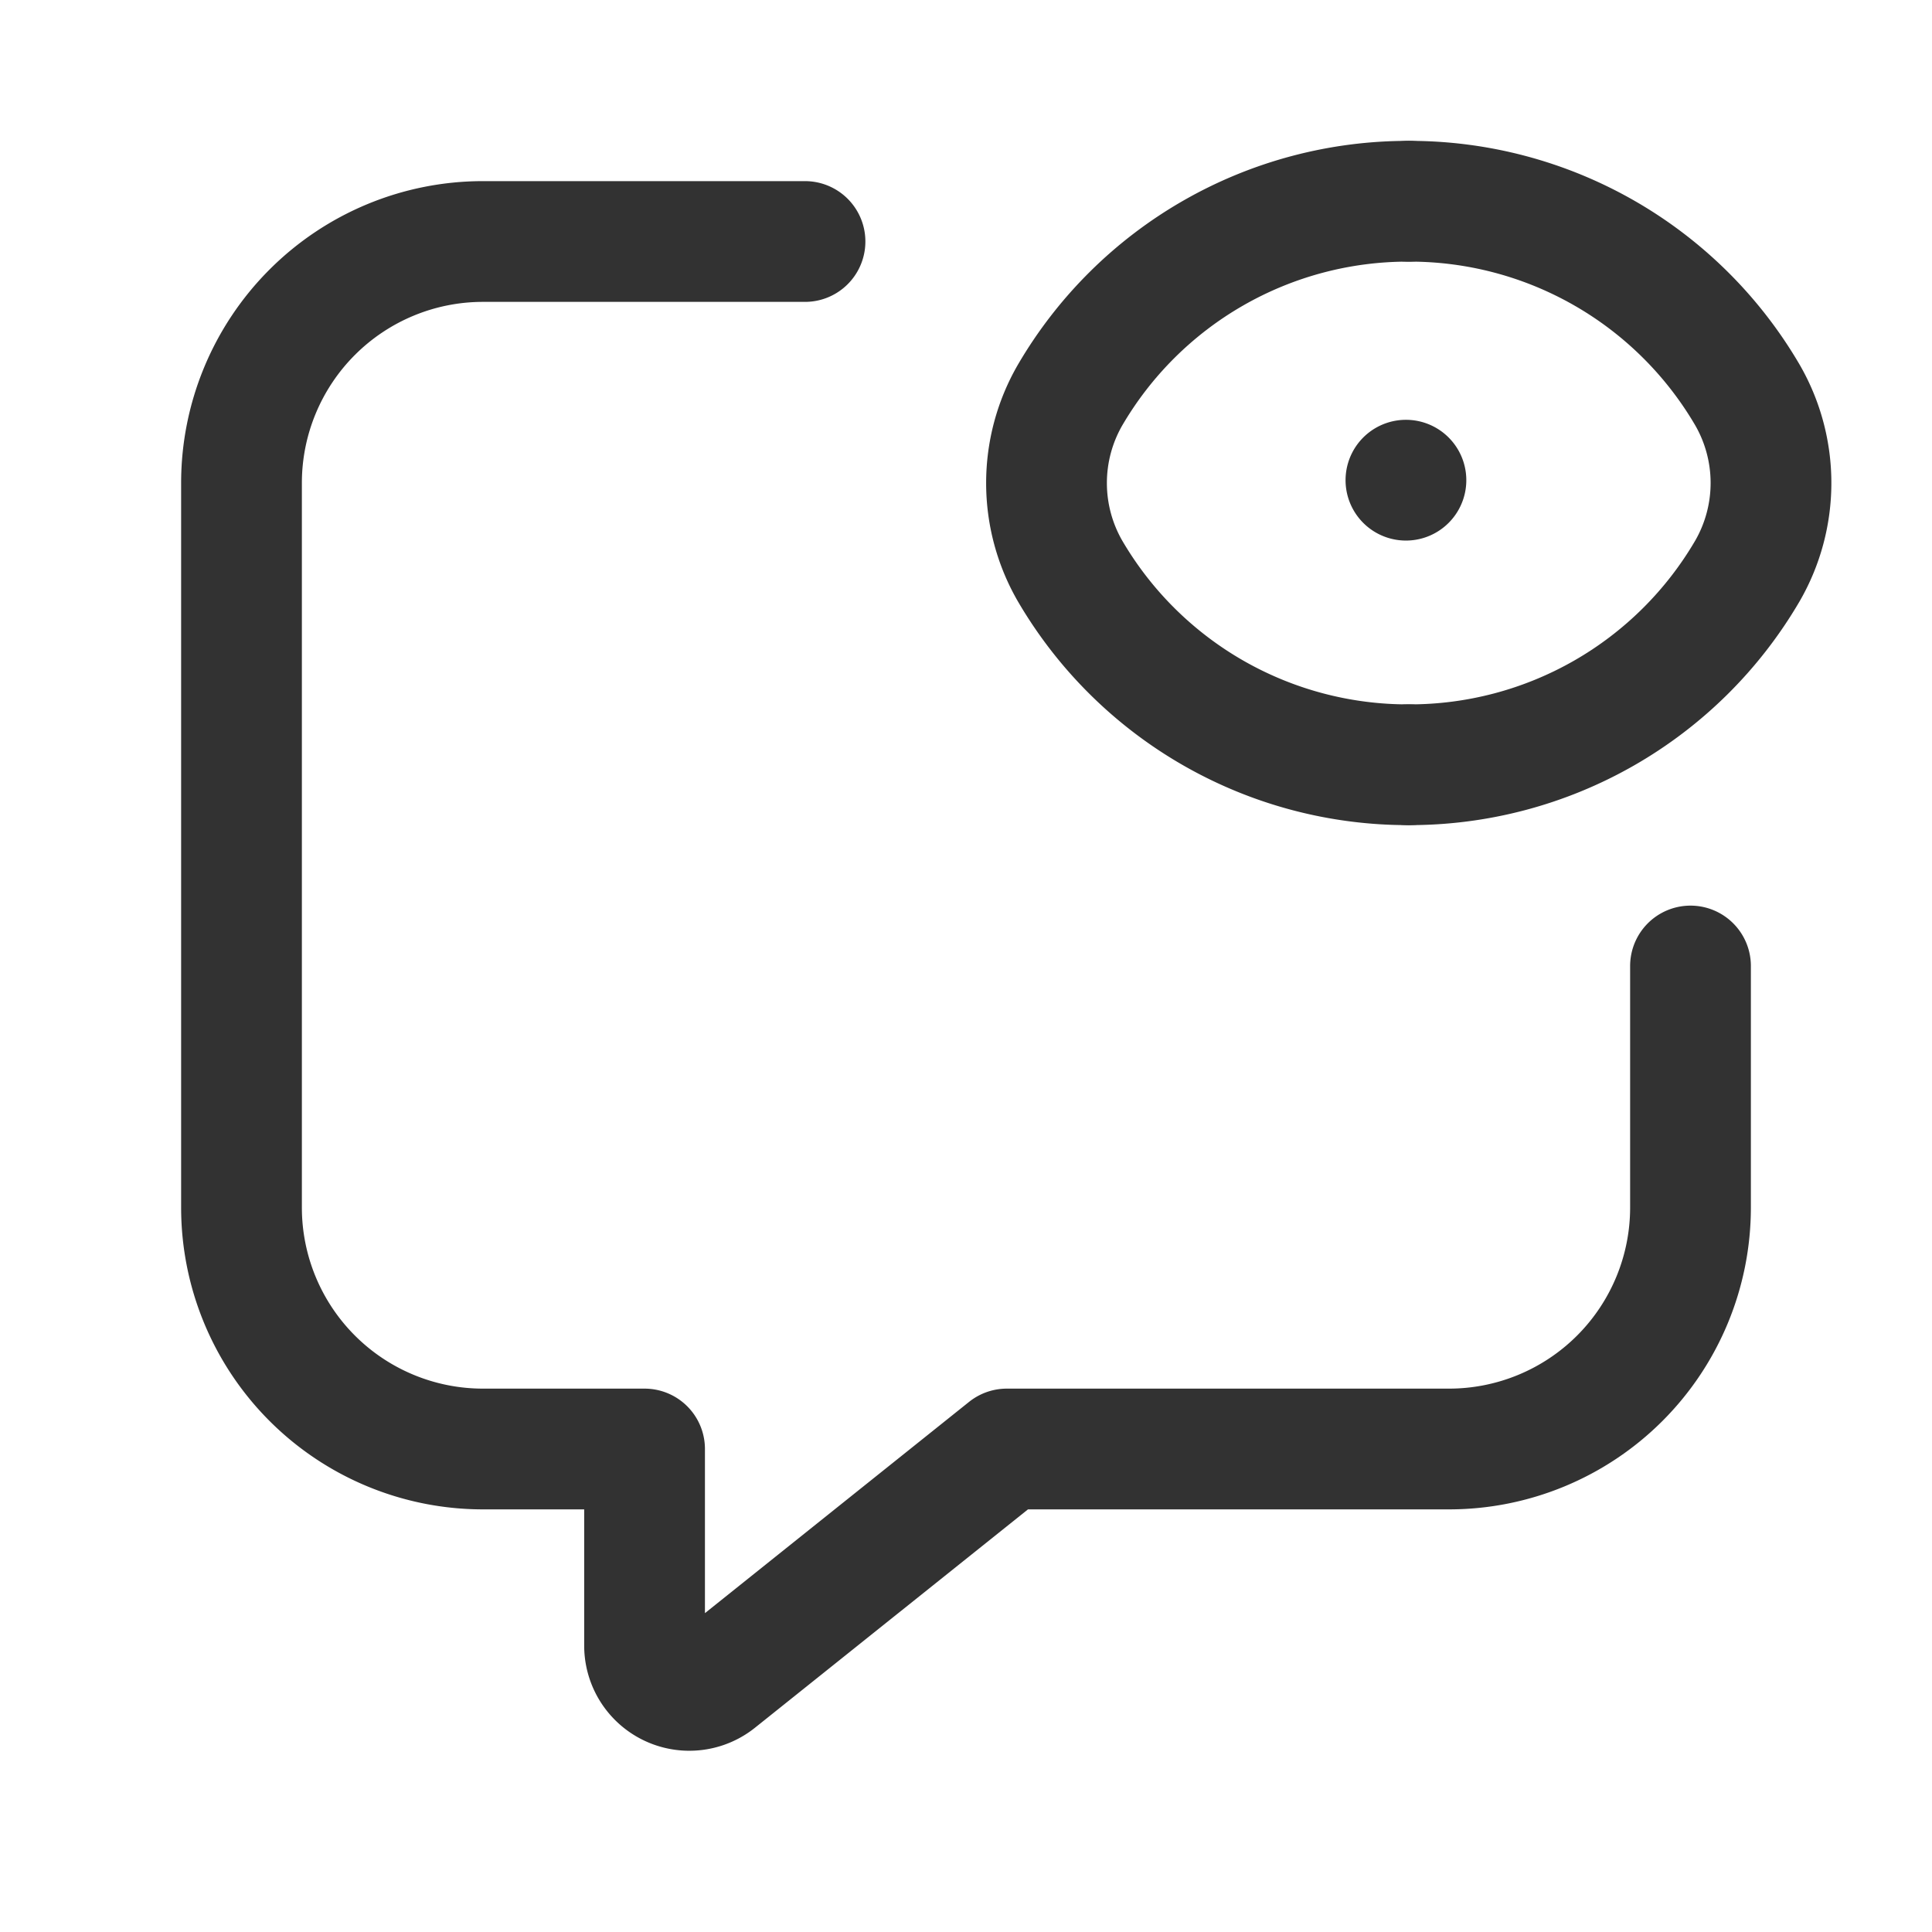 <svg id="Layer_3" data-name="Layer 3" xmlns="http://www.w3.org/2000/svg" viewBox="0 0 24 24"><path d="M0,0H24V24H0Z" fill="none"/><path d="M17.5,9.5a4.859,4.859,0,0,1-4.208-2.408h0a2.187,2.187,0,0,1,0-2.183h0A4.859,4.859,0,0,1,17.5,2.5" fill="none" stroke="#323232" stroke-linecap="round" stroke-linejoin="round" stroke-width="1.5"/><path d="M17.5,2.5a4.859,4.859,0,0,1,4.208,2.408h0a2.187,2.187,0,0,1,0,2.183h0A4.859,4.859,0,0,1,17.5,9.5" fill="none" stroke="#323232" stroke-linecap="round" stroke-linejoin="round" stroke-width="1.5"/><path d="M10,3H6A3,3,0,0,0,3,6v9a3,3,0,0,0,3,3H8.007v2.443a.556.556,0,0,0,.903.434L12.507,18H18a3,3,0,0,0,3-3V12" fill="none" stroke="#323232" stroke-linecap="round" stroke-linejoin="round" stroke-width="1.5"/><path d="M17.465,5.965l0-0a.05.05,0,1,1-0.0 0" fill="none" stroke="#323232" stroke-linecap="round" stroke-linejoin="round" stroke-width="1.5"/></svg>